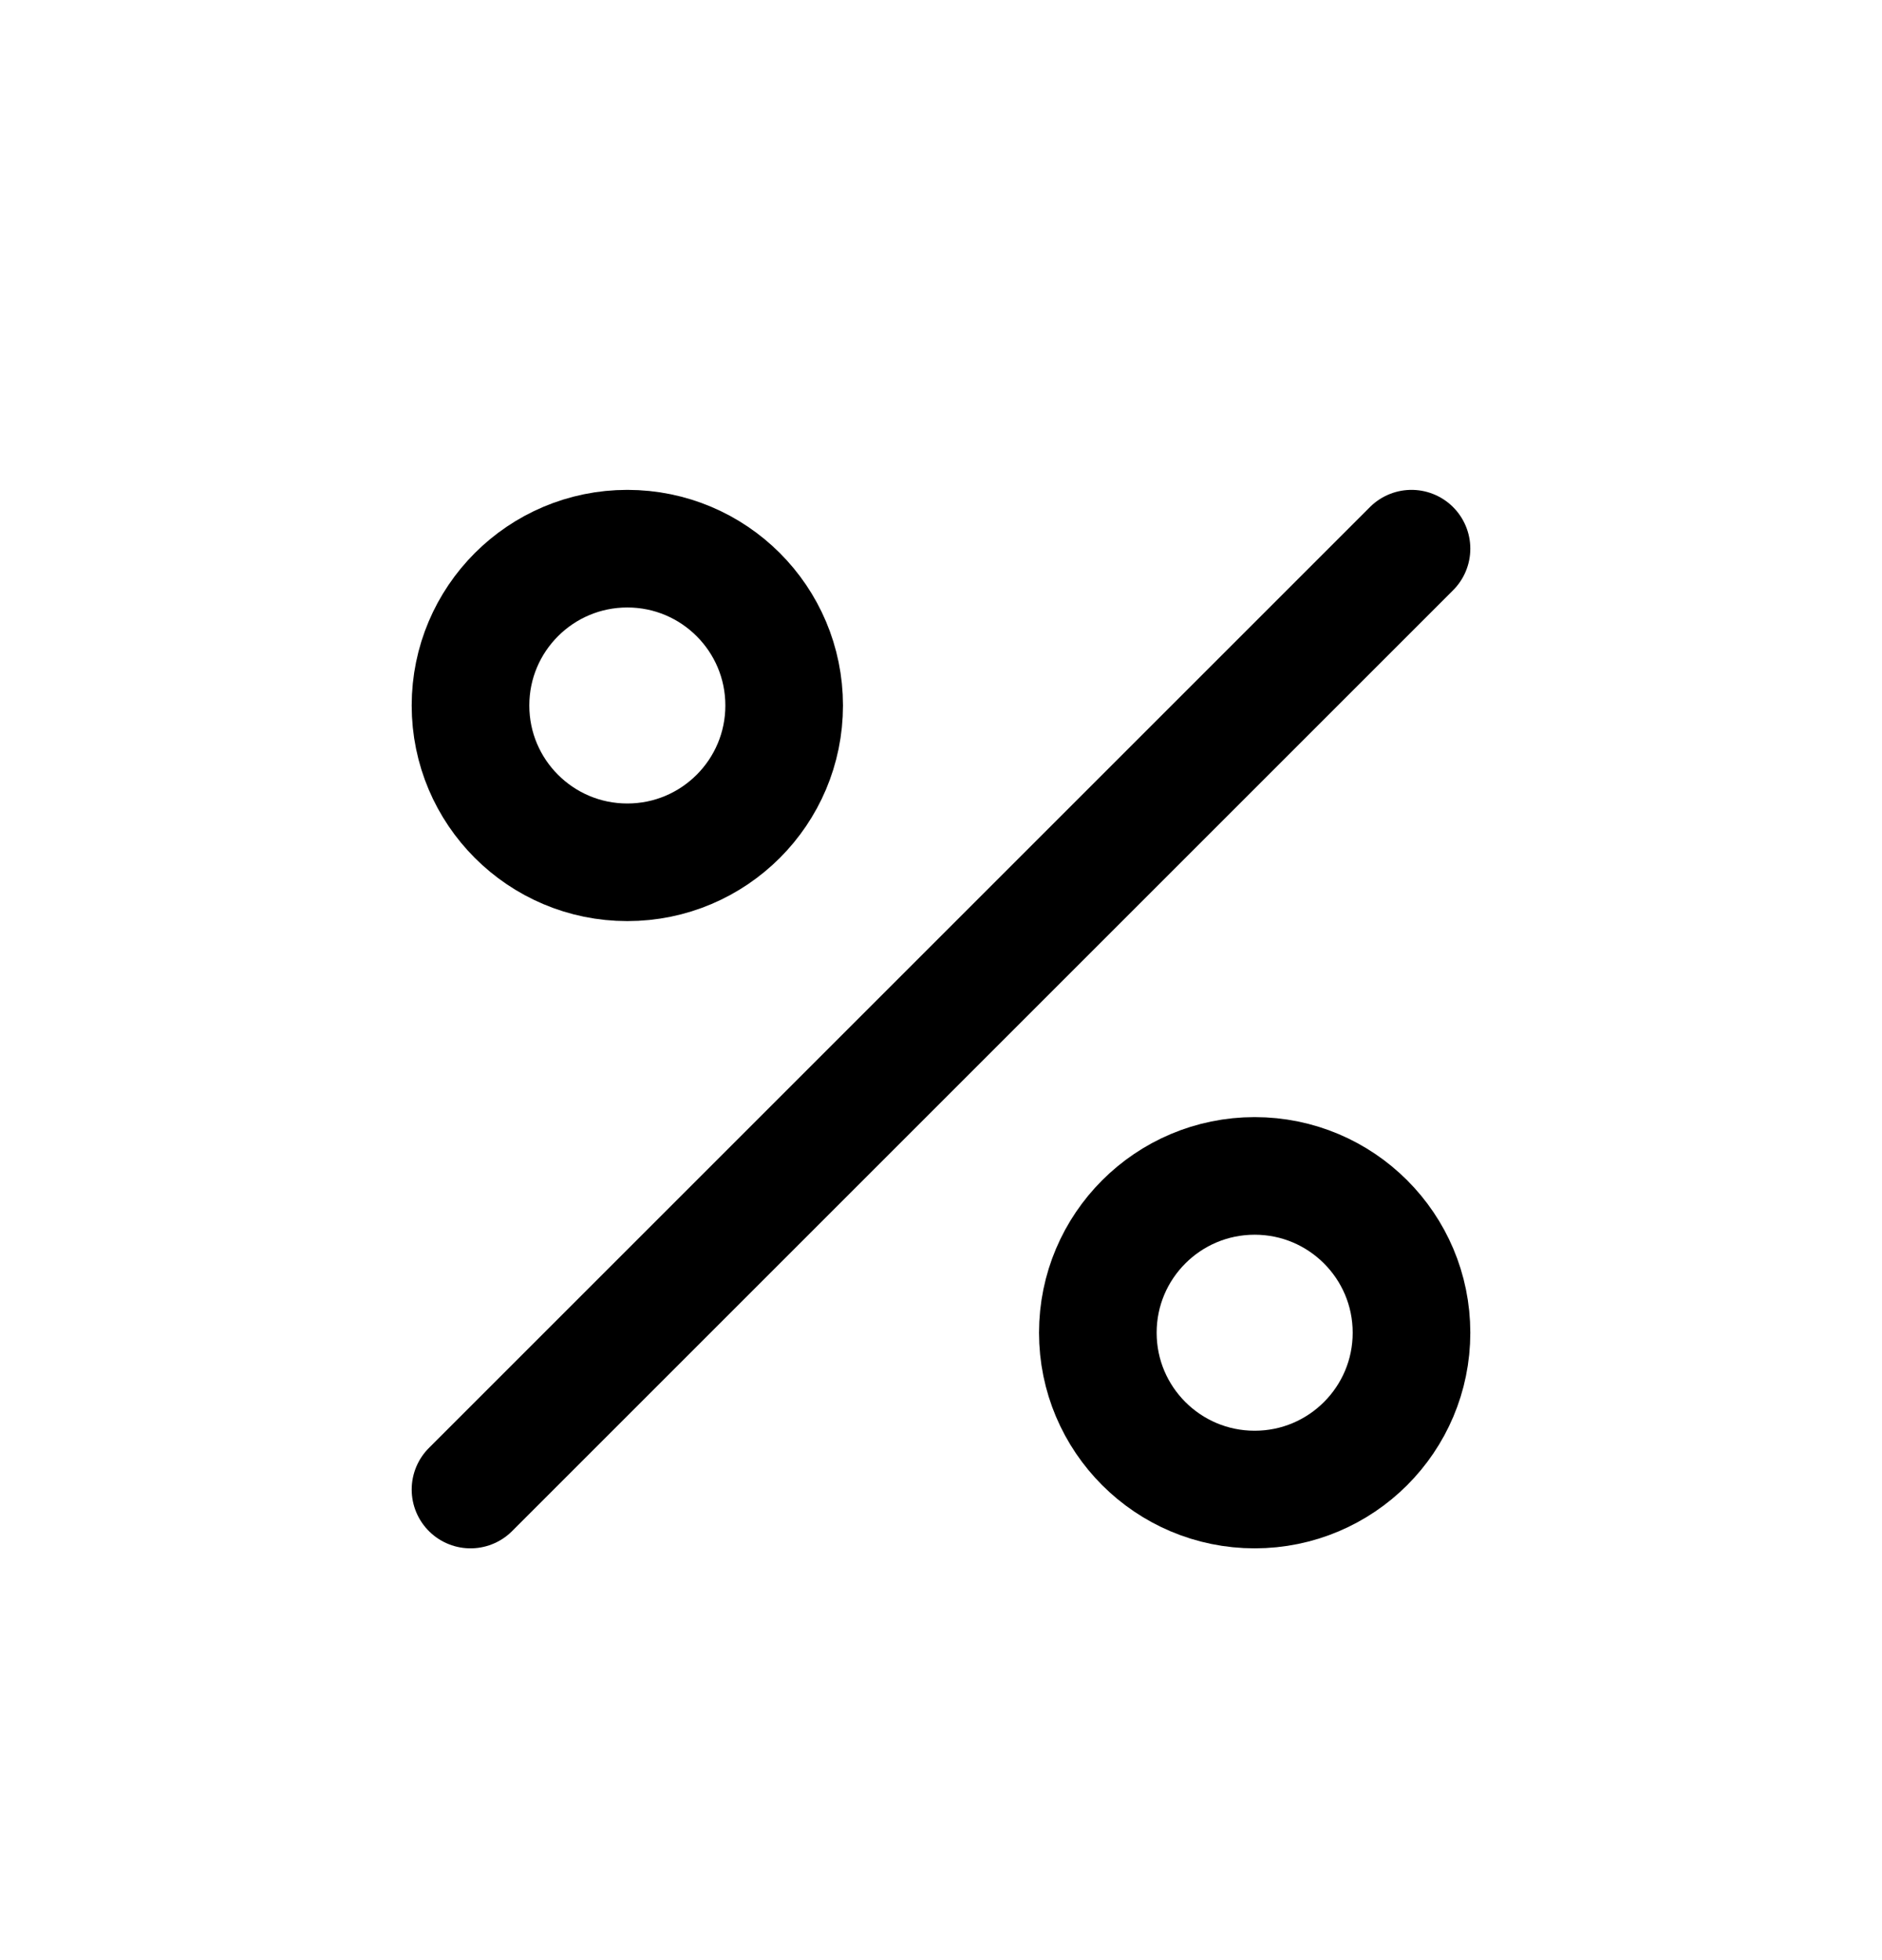 <svg width="24" height="25" viewBox="0 0 24 25" fill="none" xmlns="http://www.w3.org/2000/svg">
<path d="M18 6.998L6 18.998" stroke="currentColor" stroke-width="1.5" stroke-linecap="round"/>
<circle cx="8" cy="8.998" r="2" stroke="currentColor" stroke-width="1.5"/>
<circle cx="16" cy="16.998" r="2" stroke="currentColor" stroke-width="1.5"/>
</svg>
